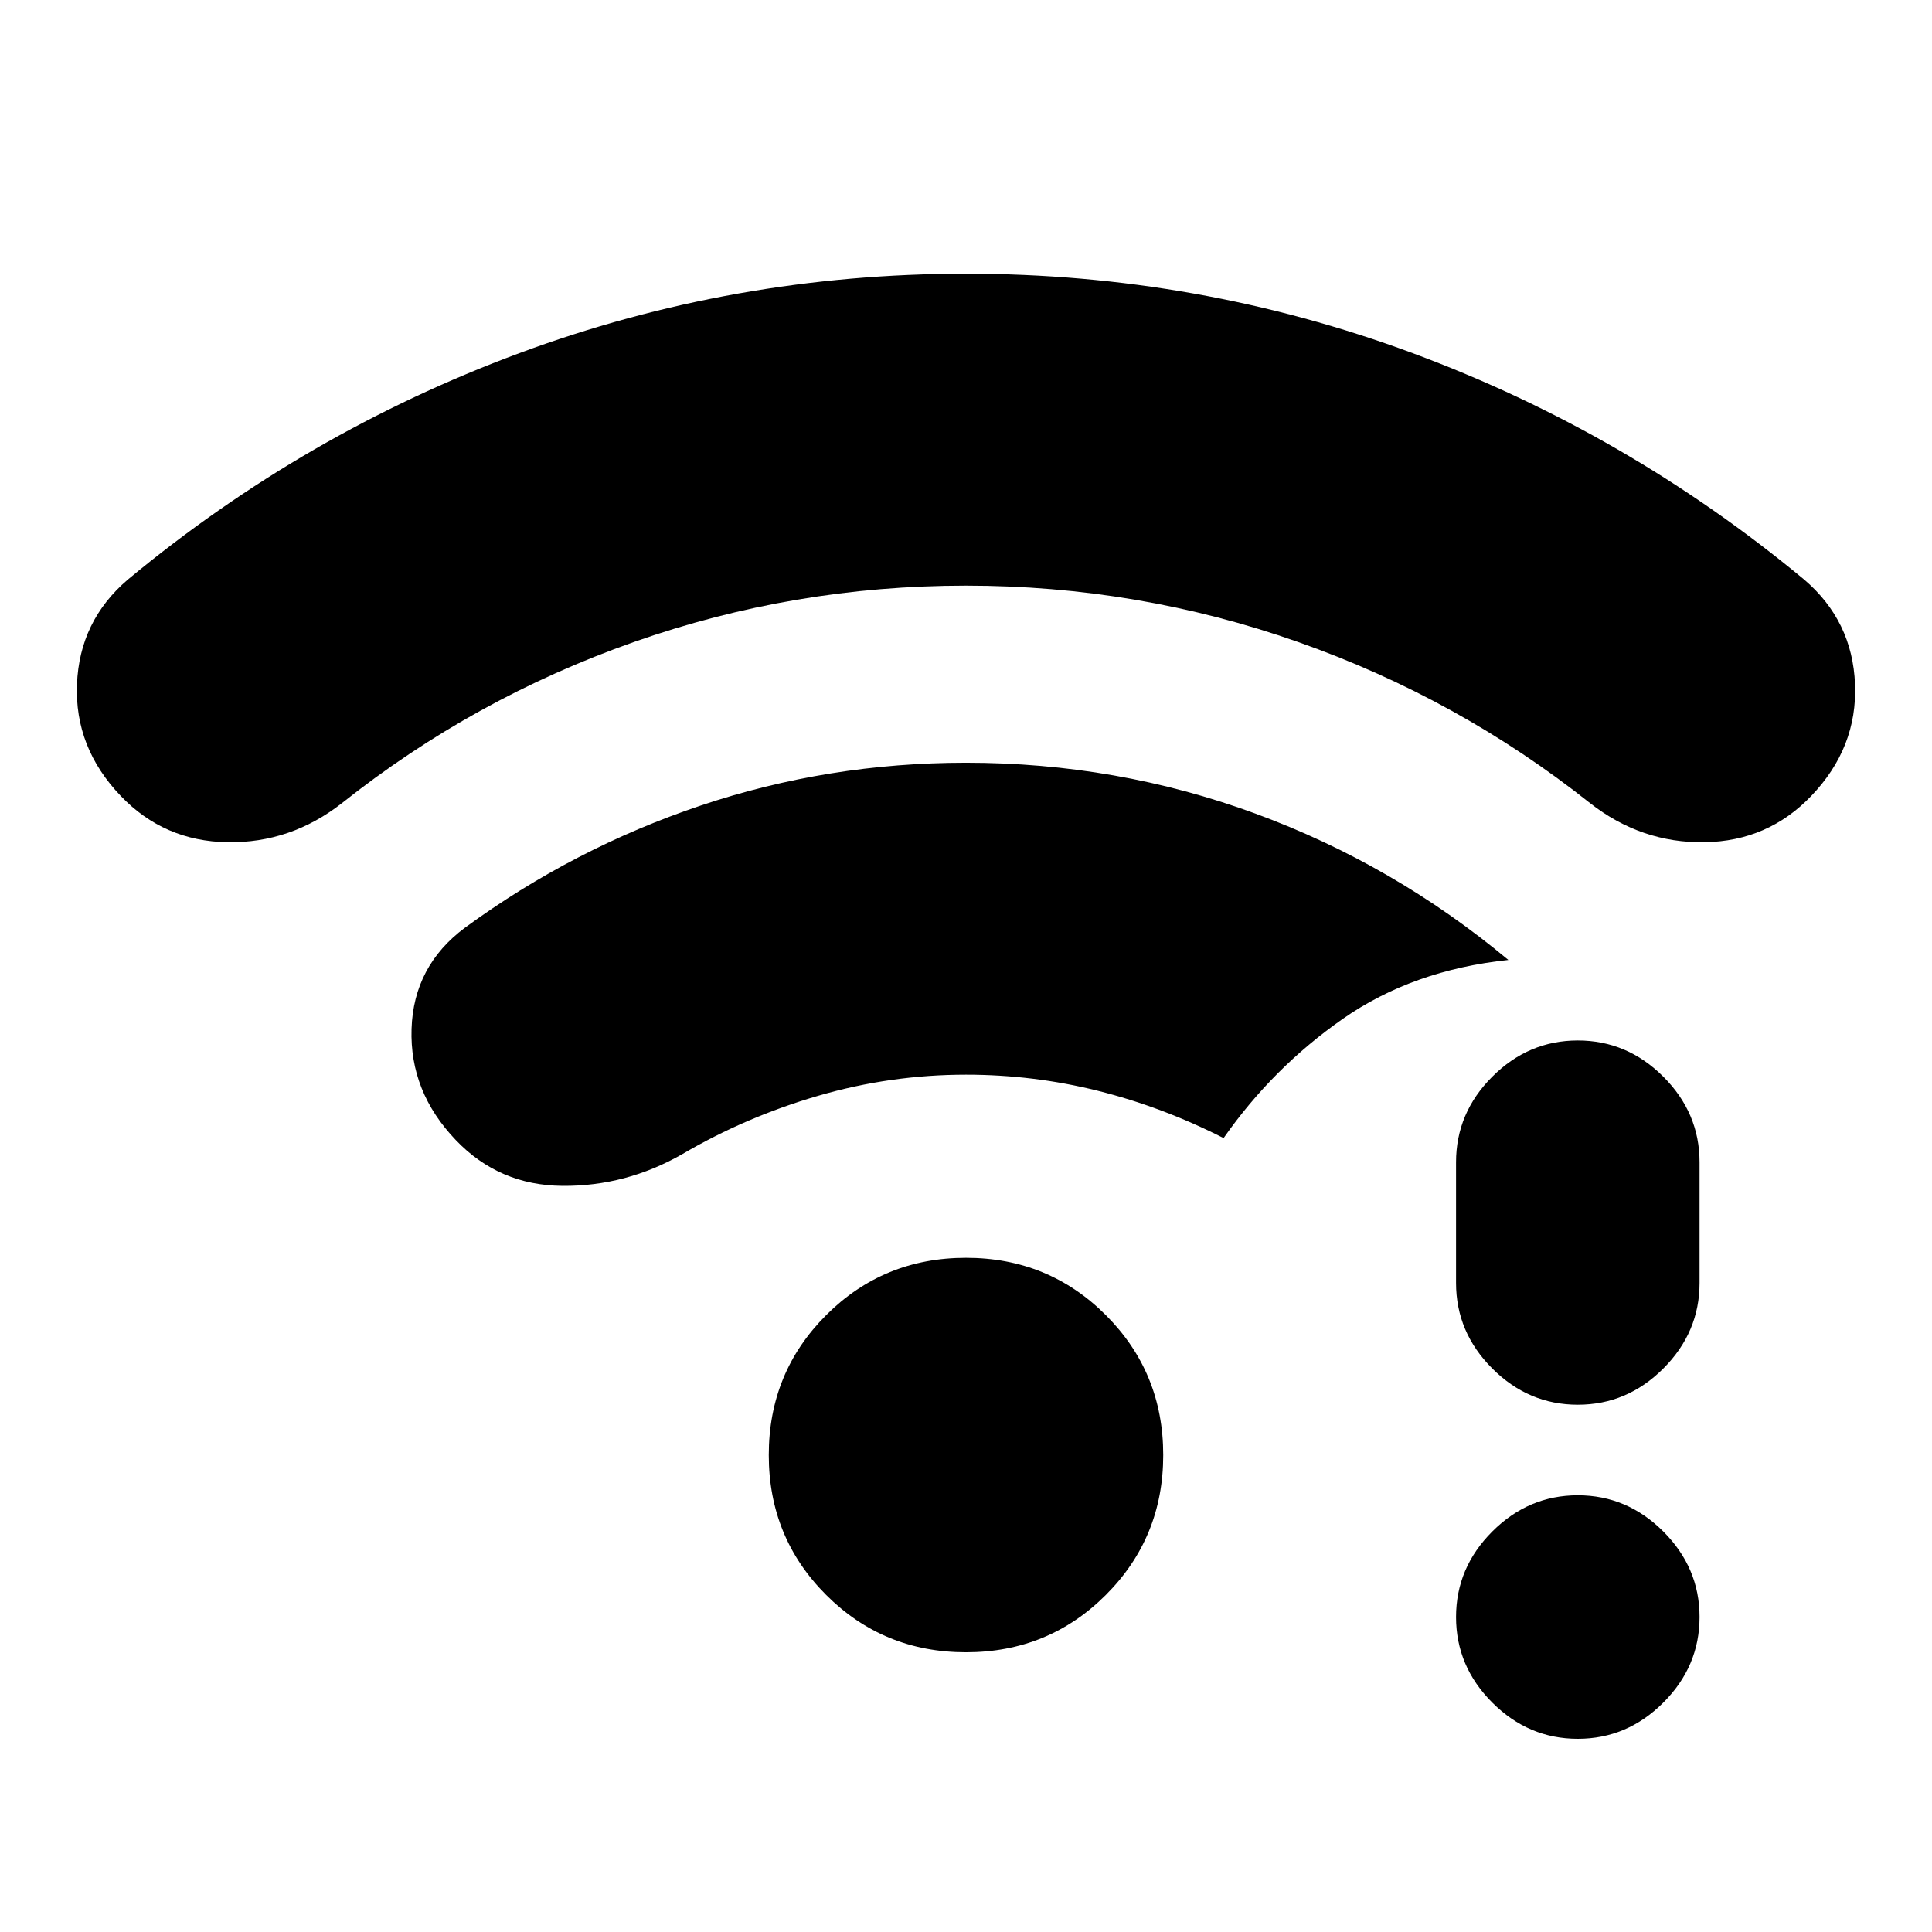 <svg xmlns="http://www.w3.org/2000/svg" height="24" viewBox="0 -960 960 960" width="24"><path d="M784-96q-24.5 0-42.5-18t-18-42.5q0-24.5 18-42.5t42.5-18q24.5 0 42.5 18t18 42.5q0 24.5-18 42.5T784-96Zm0-166q-24.5 0-42.5-18t-18-42.5v-60q0-24.5 18-42.5t42.5-18q24.5 0 42.5 18t18 42.5v60q0 24.5-18 42.5T784-262ZM480-669q-85.5 0-165 28t-145 80q-25.5 20-57 19.5t-53-23q-23-24-21.75-55.5t25.25-52q88-73 194.5-112.5T480-824q115.5 0 222 39.5T896.5-672q24 20.5 25.25 52T900-564.5q-21.5 22.5-53 23T790-561q-65.5-52-145-80t-165-28Zm0 530q-41 0-69.5-28.5T382-237q0-41 28.5-69.5T480-335q41 0 69.5 28.5T578-237q0 41-28.5 69.5T480-139Zm0-287q-37.5 0-73.5 10.5t-67.5 29q-28 16-59.5 15.75t-53-22.75q-23-24-22-55.25T231-499q54-39.5 117.25-60.75T480-581q75 0 143.75 25.25T749.5-483q-47.5 5-82.25 29.25T608-394.5Q577.5-410 545.5-418t-65.5-8Z"/></svg>